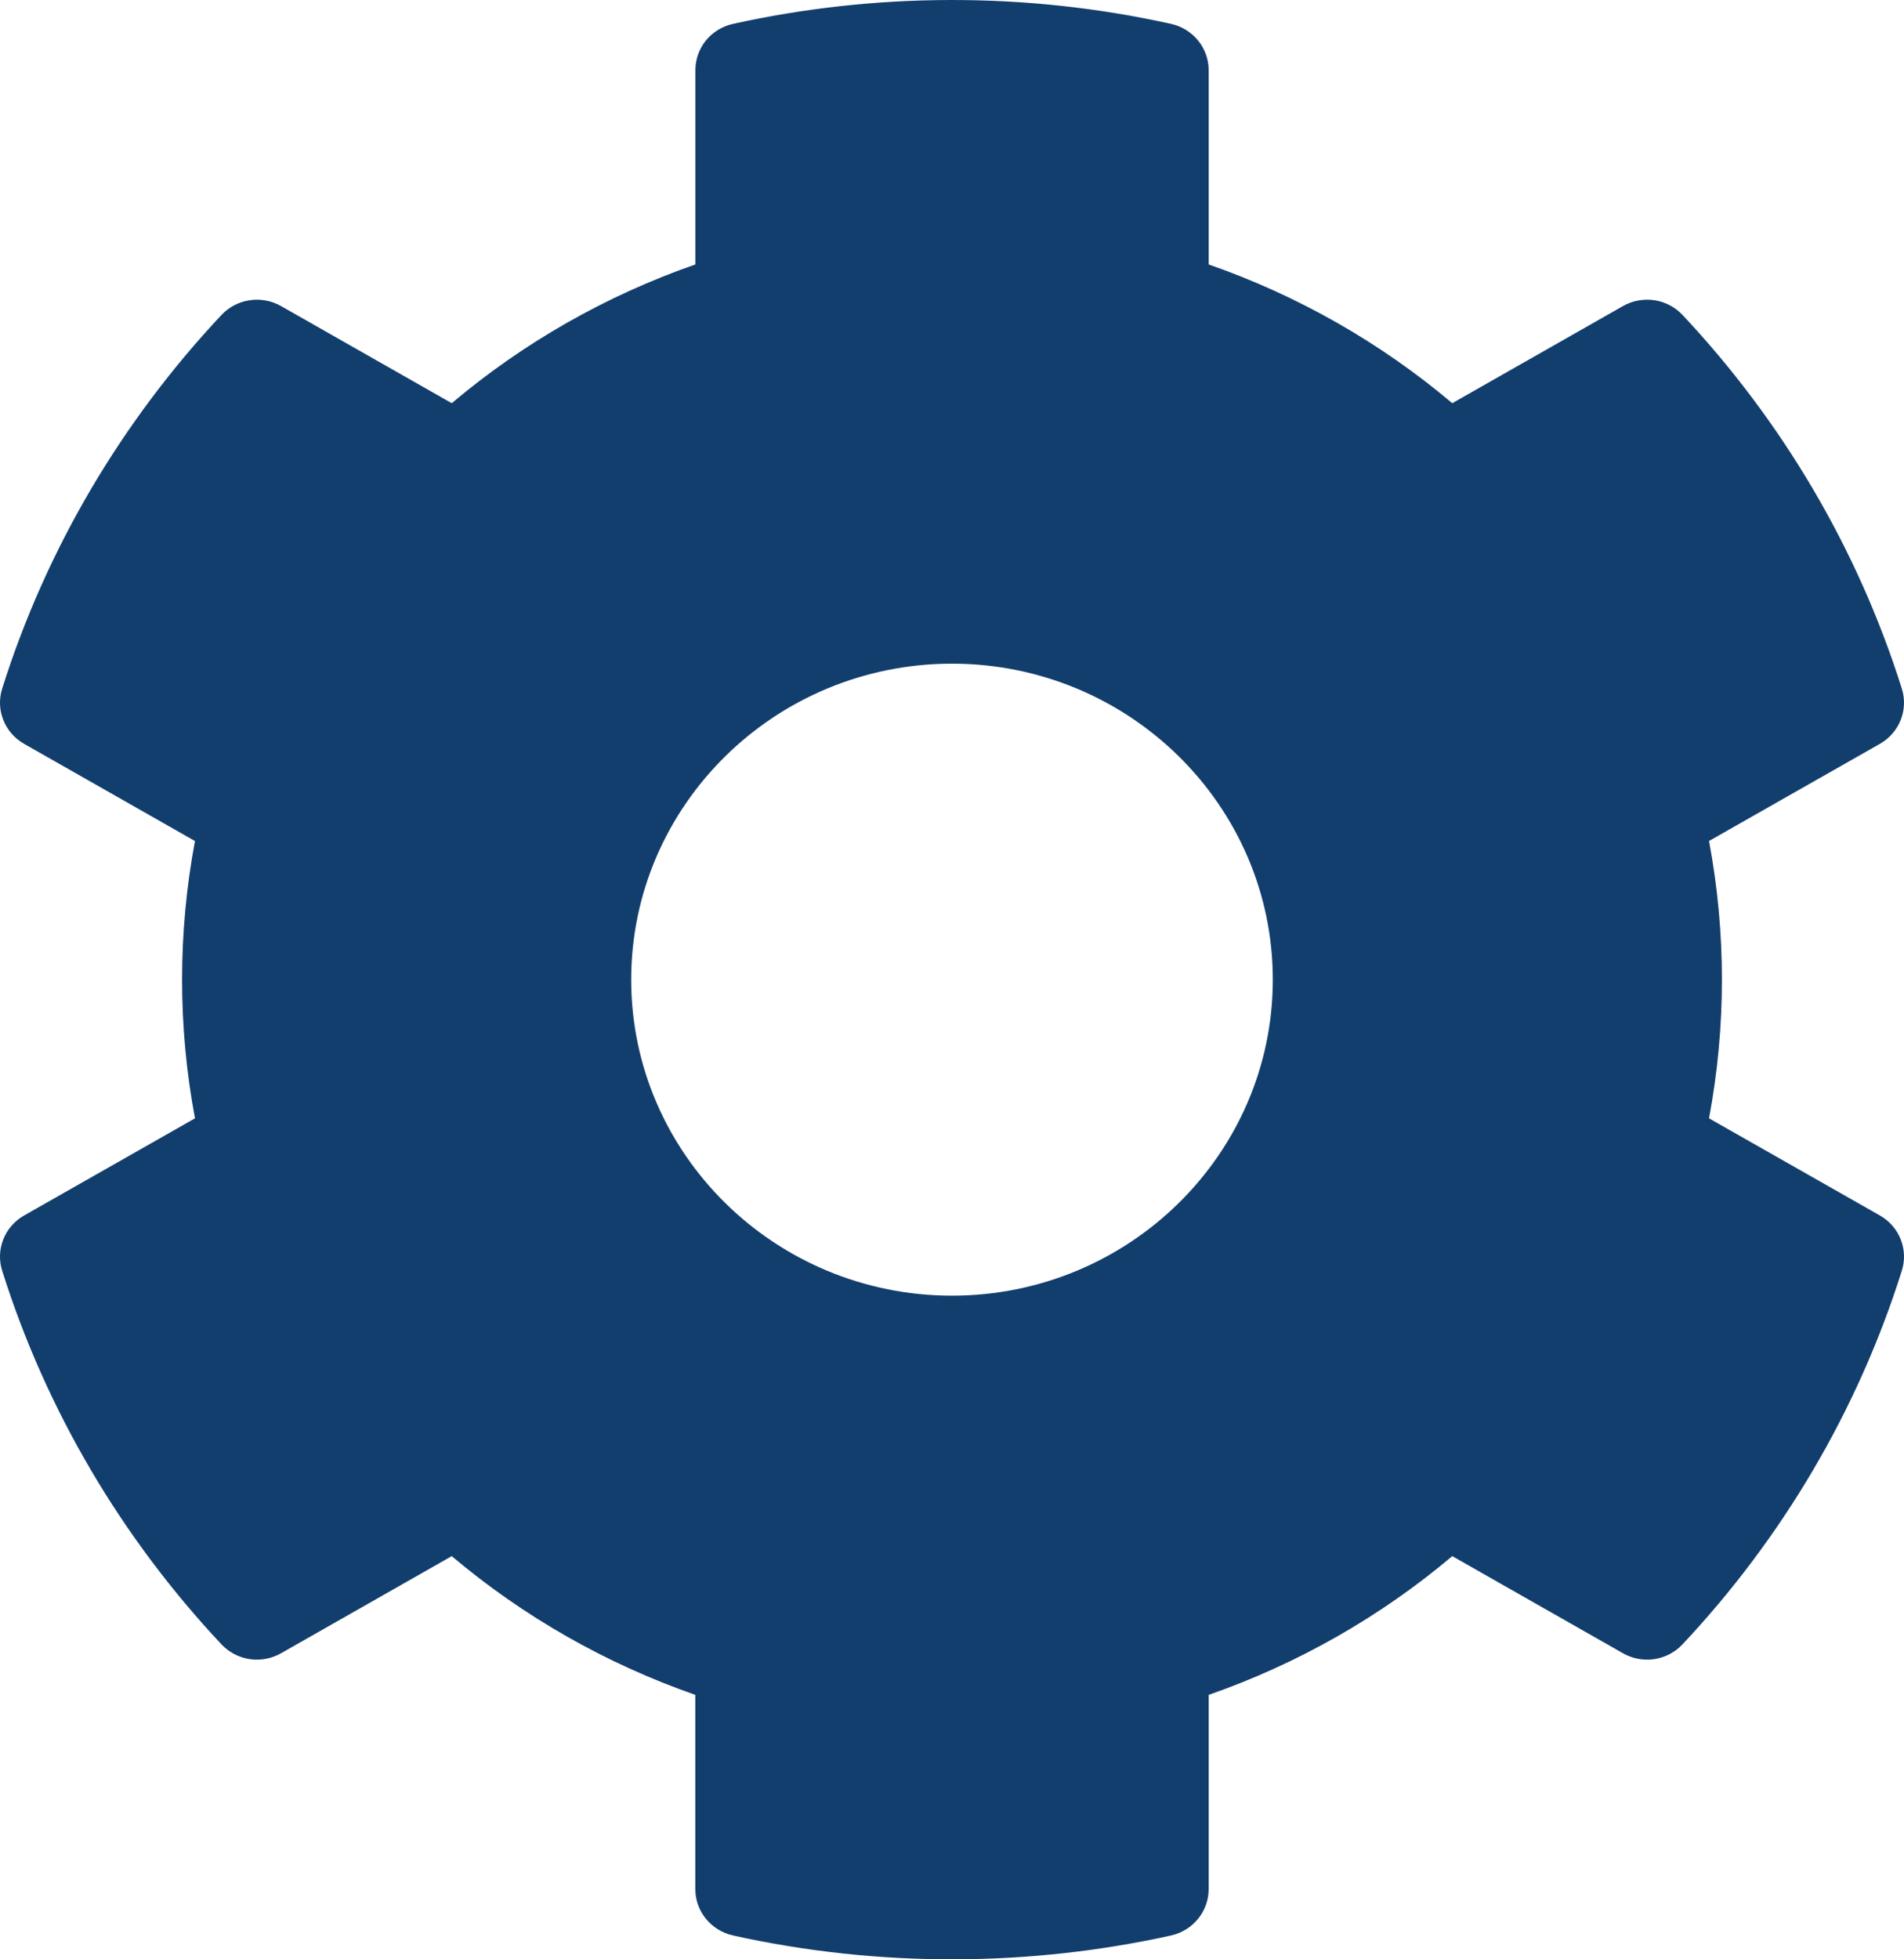 <svg width="35" height="36" viewBox="0 0 35 36" fill="none" xmlns="http://www.w3.org/2000/svg">
<path d="M31.416 20.548L34.557 22.333C34.916 22.537 35.083 22.959 34.96 23.348C34.144 25.935 32.751 28.272 30.928 30.213C30.792 30.358 30.61 30.454 30.411 30.484C30.212 30.513 30.009 30.476 29.835 30.377L26.696 28.592C25.375 29.706 23.857 30.57 22.218 31.141V34.711C22.218 34.909 22.149 35.101 22.023 35.256C21.898 35.41 21.723 35.518 21.526 35.562C18.95 36.131 16.182 36.161 13.476 35.562C13.071 35.472 12.782 35.12 12.782 34.711V31.141C11.143 30.57 9.624 29.706 8.304 28.592L5.165 30.377C4.991 30.476 4.788 30.513 4.589 30.484C4.39 30.454 4.208 30.358 4.071 30.213C2.249 28.272 0.856 25.935 0.04 23.348C-0.083 22.959 0.084 22.537 0.443 22.333L3.584 20.548C3.268 18.863 3.268 17.137 3.584 15.453L0.443 13.667C0.084 13.463 -0.083 13.042 0.04 12.652C0.856 10.065 2.249 7.728 4.071 5.787C4.208 5.642 4.39 5.546 4.589 5.517C4.788 5.487 4.991 5.524 5.165 5.623L8.304 7.408C9.624 6.294 11.143 5.43 12.783 4.859V1.289C12.783 1.091 12.851 0.899 12.976 0.744C13.102 0.59 13.277 0.482 13.474 0.439C16.05 -0.131 18.818 -0.161 21.524 0.438C21.929 0.527 22.218 0.88 22.218 1.289V4.859C23.857 5.43 25.376 6.294 26.696 7.408L29.835 5.623C30.009 5.524 30.212 5.487 30.411 5.516C30.61 5.546 30.792 5.642 30.929 5.787C32.751 7.728 34.144 10.065 34.96 12.652C35.083 13.041 34.916 13.463 34.557 13.667L31.416 15.452C31.732 17.137 31.732 18.863 31.416 20.548ZM23.397 18C23.397 14.798 20.752 12.194 17.5 12.194C14.248 12.194 11.603 14.798 11.603 18C11.603 21.202 14.248 23.806 17.5 23.806C20.752 23.806 23.397 21.202 23.397 18Z" fill="#123E6D"/>
</svg>
